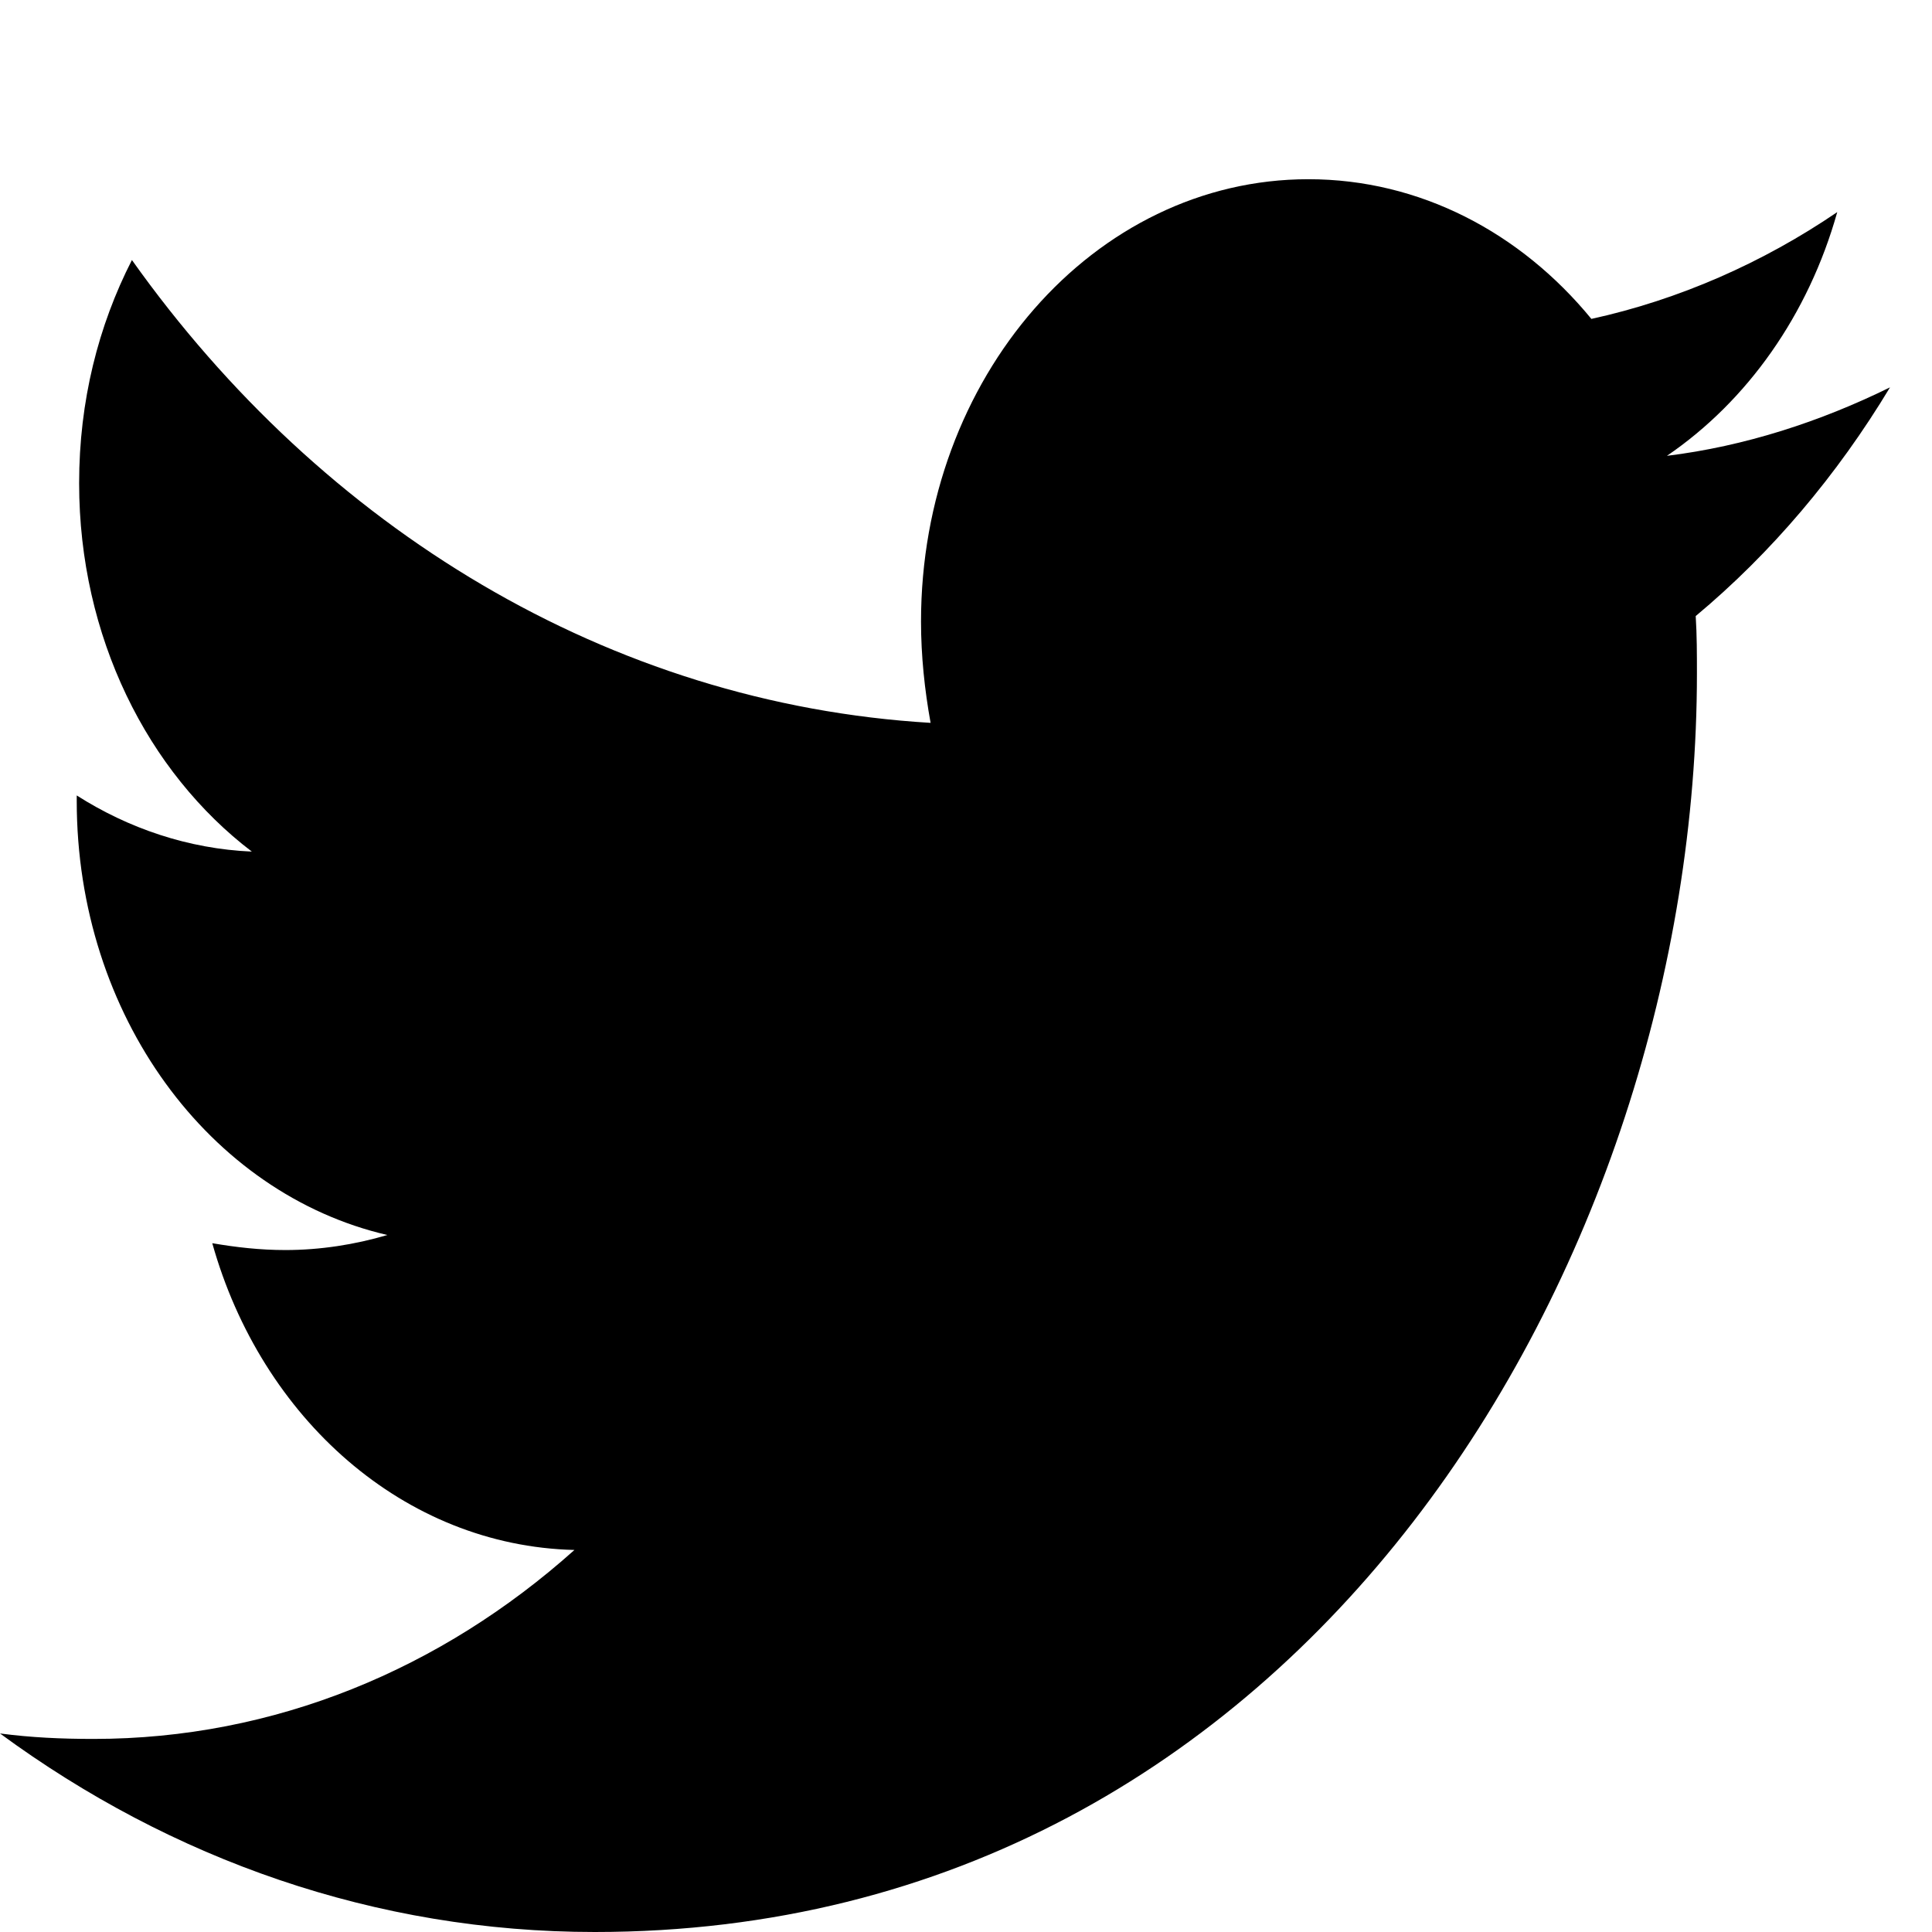 <!-- Shape: twitter -->
<svg xmlns:xlink="http://www.w3.org/1999/xlink" fill="none" width="46" xmlns="http://www.w3.org/2000/svg" style="-webkit-print-color-adjust:exact" id="screenshot-20f8a9a9-30f2-8011-8003-38d4b954eb2f" version="1.1" viewBox="1000 2681 46 46" height="46">
  <g id="shape-20f8a9a9-30f2-8011-8003-38d4b954eb2f" style="fill:#000000" rx="0" ry="0">
    <g id="shape-20f8a9a9-30f2-8011-8003-38d4b955c4dc">
      <g class="fills" id="fills-20f8a9a9-30f2-8011-8003-38d4b955c4dc">
        <path rx="0" ry="0" d="M1040.374,2695.668C1040.403,2696.124,1040.403,2696.581,1040.403,2697.037C1040.403,2710.959,1031.123,2727.000,1014.162,2727.000C1008.937,2727.000,1004.083,2725.272,1000.000,2722.273C1000.742,2722.370,1001.456,2722.403,1002.227,2722.403C1006.539,2722.403,1010.508,2720.740,1013.677,2717.904C1009.622,2717.806,1006.225,2714.774,1005.054,2710.600C1005.625,2710.698,1006.196,2710.763,1006.796,2710.763C1007.624,2710.763,1008.452,2710.633,1009.223,2710.405C1004.997,2709.427,1001.827,2705.188,1001.827,2700.069L1001.827,2699.939C1003.055,2700.722,1004.483,2701.211,1005.996,2701.276C1003.512,2699.385,1001.884,2696.157,1001.884,2692.505C1001.884,2690.549,1002.341,2688.756,1003.141,2687.191C1007.681,2693.581,1014.505,2697.755,1022.157,2698.211C1022.015,2697.429,1021.929,2696.614,1021.929,2695.798C1021.929,2689.995,1026.041,2685.267,1031.152,2685.267C1033.807,2685.267,1036.206,2686.539,1037.890,2688.593C1039.975,2688.137,1041.973,2687.256,1043.744,2686.050C1043.058,2688.495,1041.602,2690.549,1039.689,2691.853C1041.545,2691.625,1043.344,2691.038,1045.000,2690.223C1043.744,2692.310,1042.173,2694.168,1040.374,2695.668ZZ">
        </path>
      </g>
    </g>
  </g>
</svg>